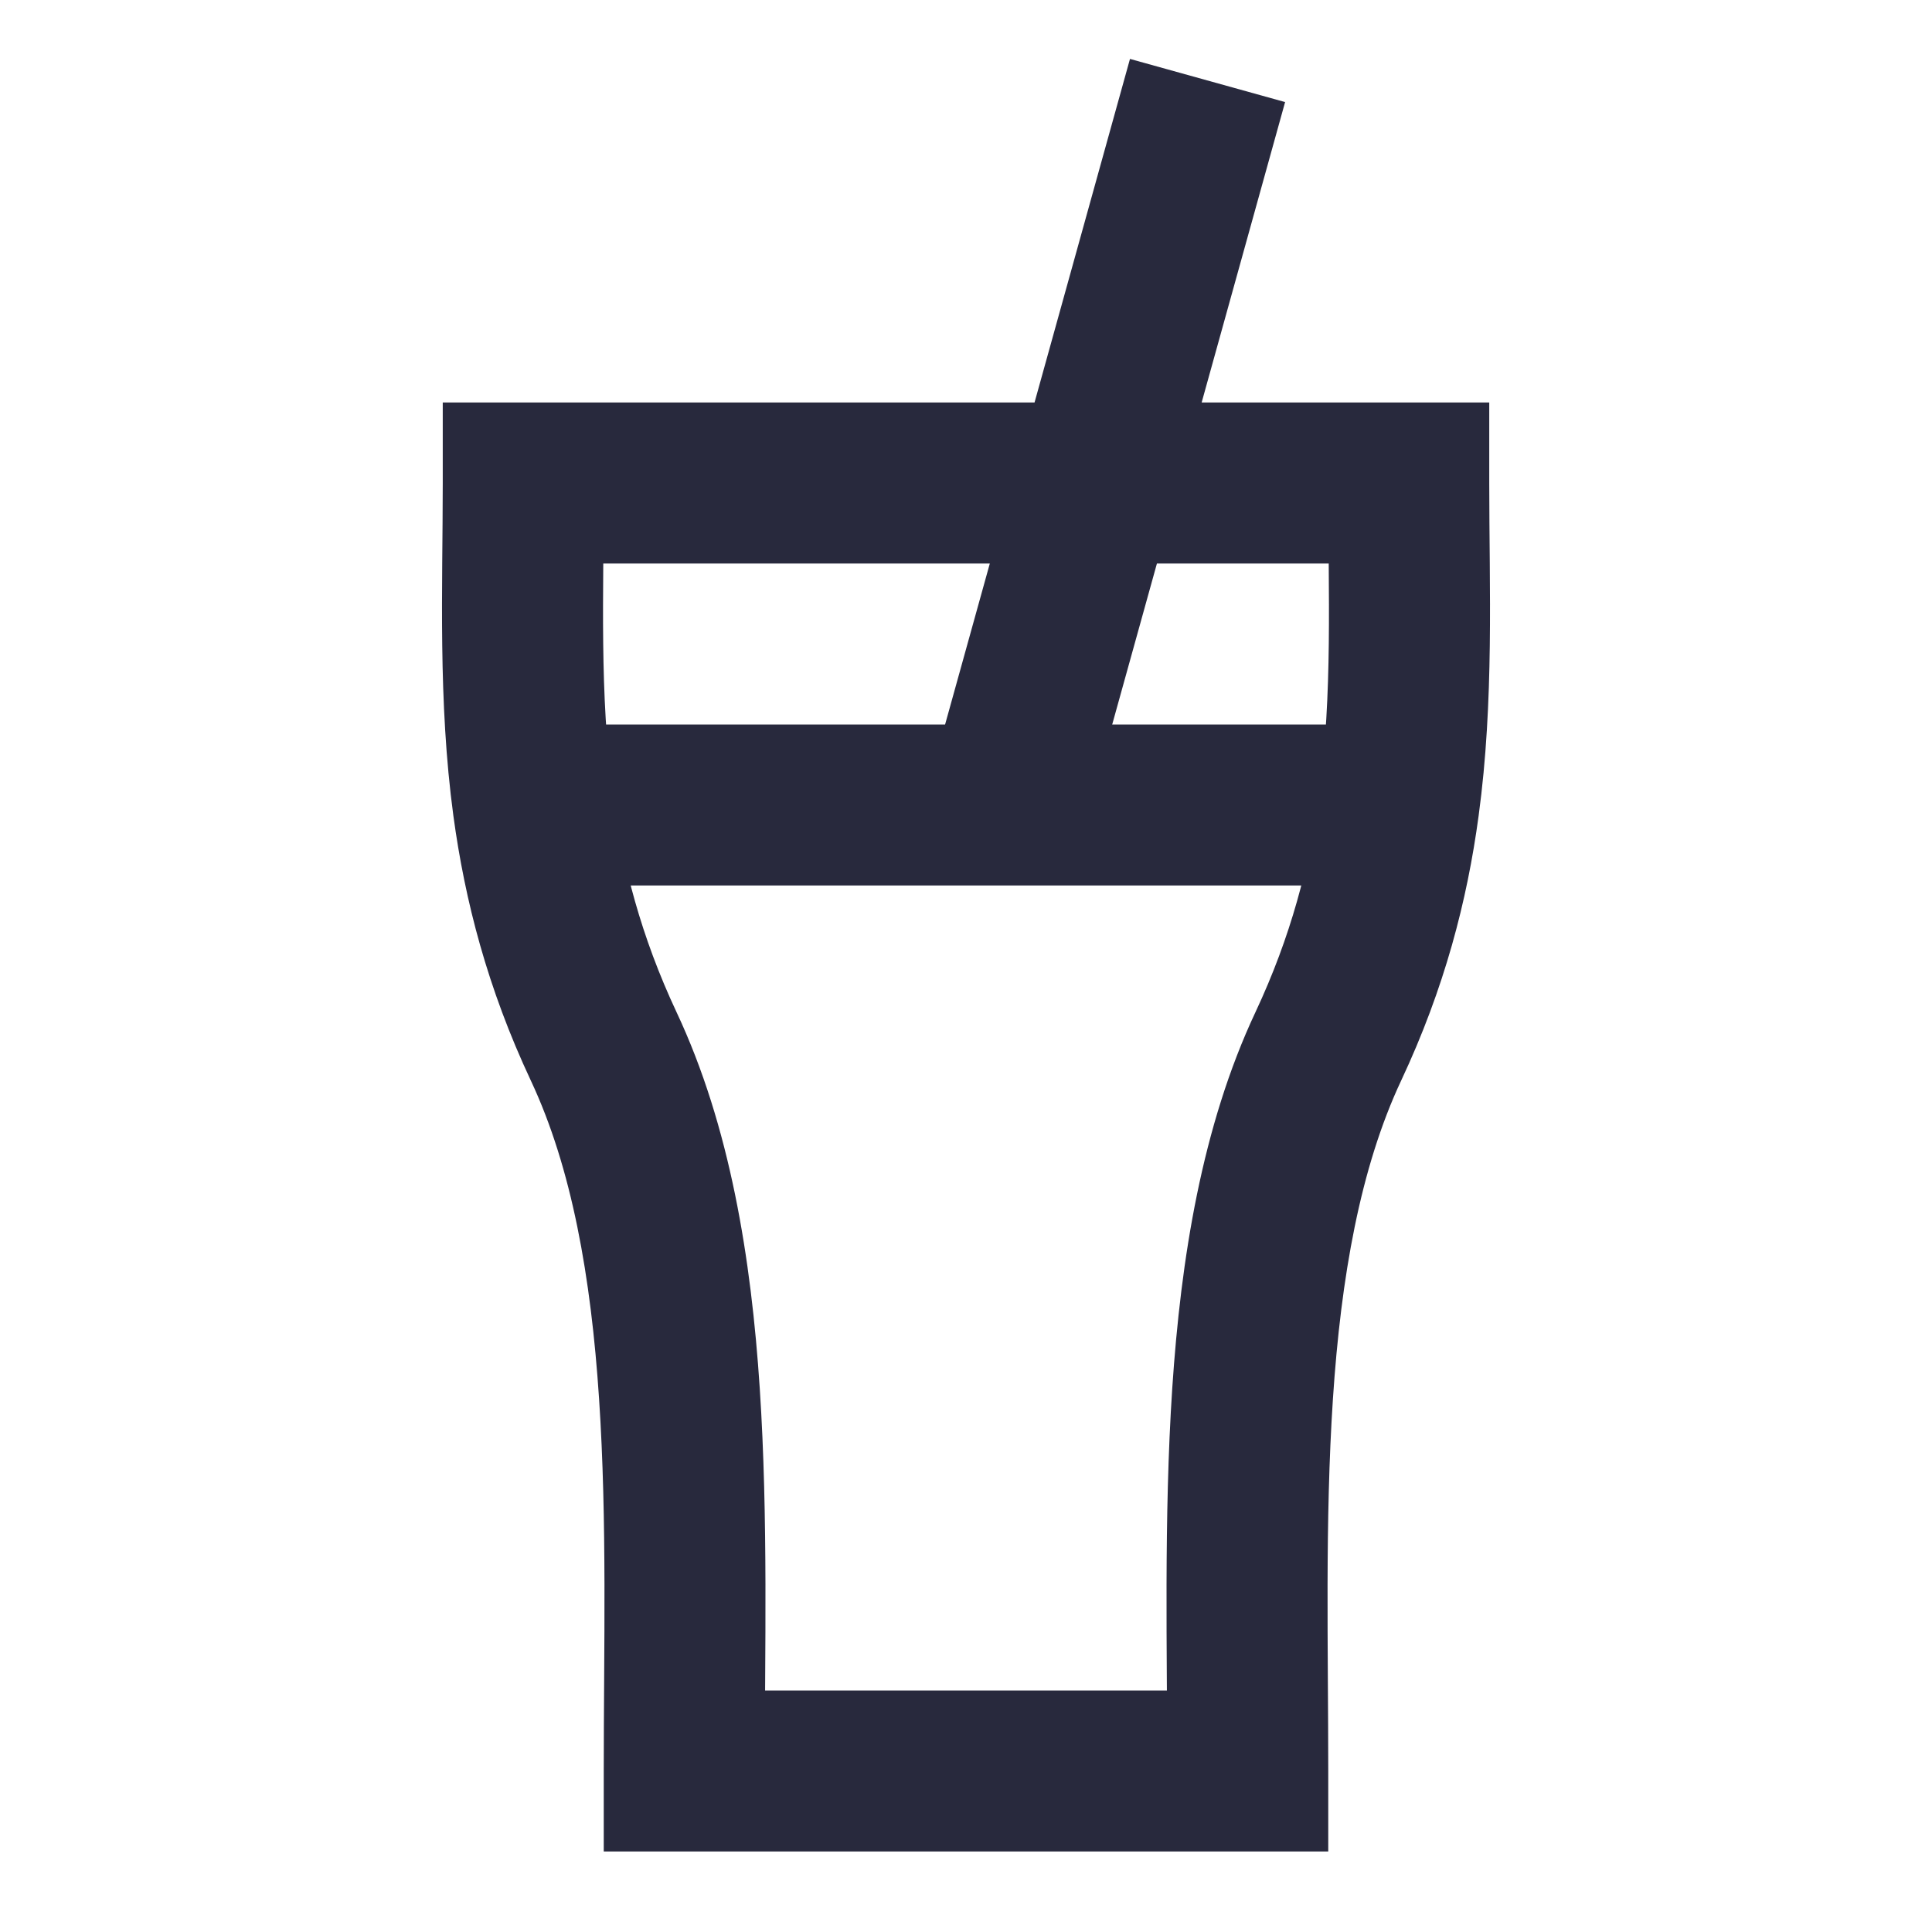 <svg width="24" height="24" viewBox="0 0 24 24" fill="none" xmlns="http://www.w3.org/2000/svg">
<path d="M6.5 6V5H5.5V6H6.5ZM8.5 22H7.5V23H8.5V22ZM17.5 6H18.5V5H17.5V6ZM15.5 22V23H16.5V22H15.5ZM7.5 13L6.595 13.425L7.5 13ZM16.5 13L17.405 13.425L16.5 13ZM6.623 10L5.632 10.134L6.623 10ZM17.377 10L18.368 10.134L17.377 10ZM8.5 23H15.5V21H8.5V23ZM6.595 13.425C7.103 14.508 7.342 15.863 7.442 17.378C7.543 18.897 7.5 20.463 7.5 22H9.5C9.5 20.537 9.544 18.853 9.438 17.247C9.332 15.637 9.07 13.992 8.405 12.575L6.595 13.425ZM15.595 12.575C14.93 13.992 14.669 15.637 14.562 17.247C14.456 18.853 14.5 20.537 14.5 22H16.5C16.5 20.463 16.458 18.897 16.558 17.378C16.658 15.863 16.897 14.508 17.405 13.425L15.595 12.575ZM6.5 7H17.5V5H6.5V7ZM5.5 6C5.5 7.299 5.439 8.705 5.632 10.134L7.614 9.866C7.444 8.612 7.5 7.417 7.5 6H5.5ZM5.632 10.134C5.775 11.187 6.055 12.275 6.595 13.425L8.405 12.575C7.963 11.633 7.733 10.745 7.614 9.866L5.632 10.134ZM16.5 6C16.5 7.417 16.556 8.612 16.386 9.866L18.368 10.134C18.562 8.705 18.5 7.299 18.5 6H16.5ZM16.386 9.866C16.267 10.745 16.037 11.633 15.595 12.575L17.405 13.425C17.945 12.275 18.226 11.187 18.368 10.134L16.386 9.866ZM6.623 11H12.5V9H6.623V11ZM12.5 11H17.377V9H12.5V11ZM14.037 0.732L11.537 9.732L13.464 10.268L15.964 1.268L14.037 0.732Z" fill="#28293D"/>
</svg>
